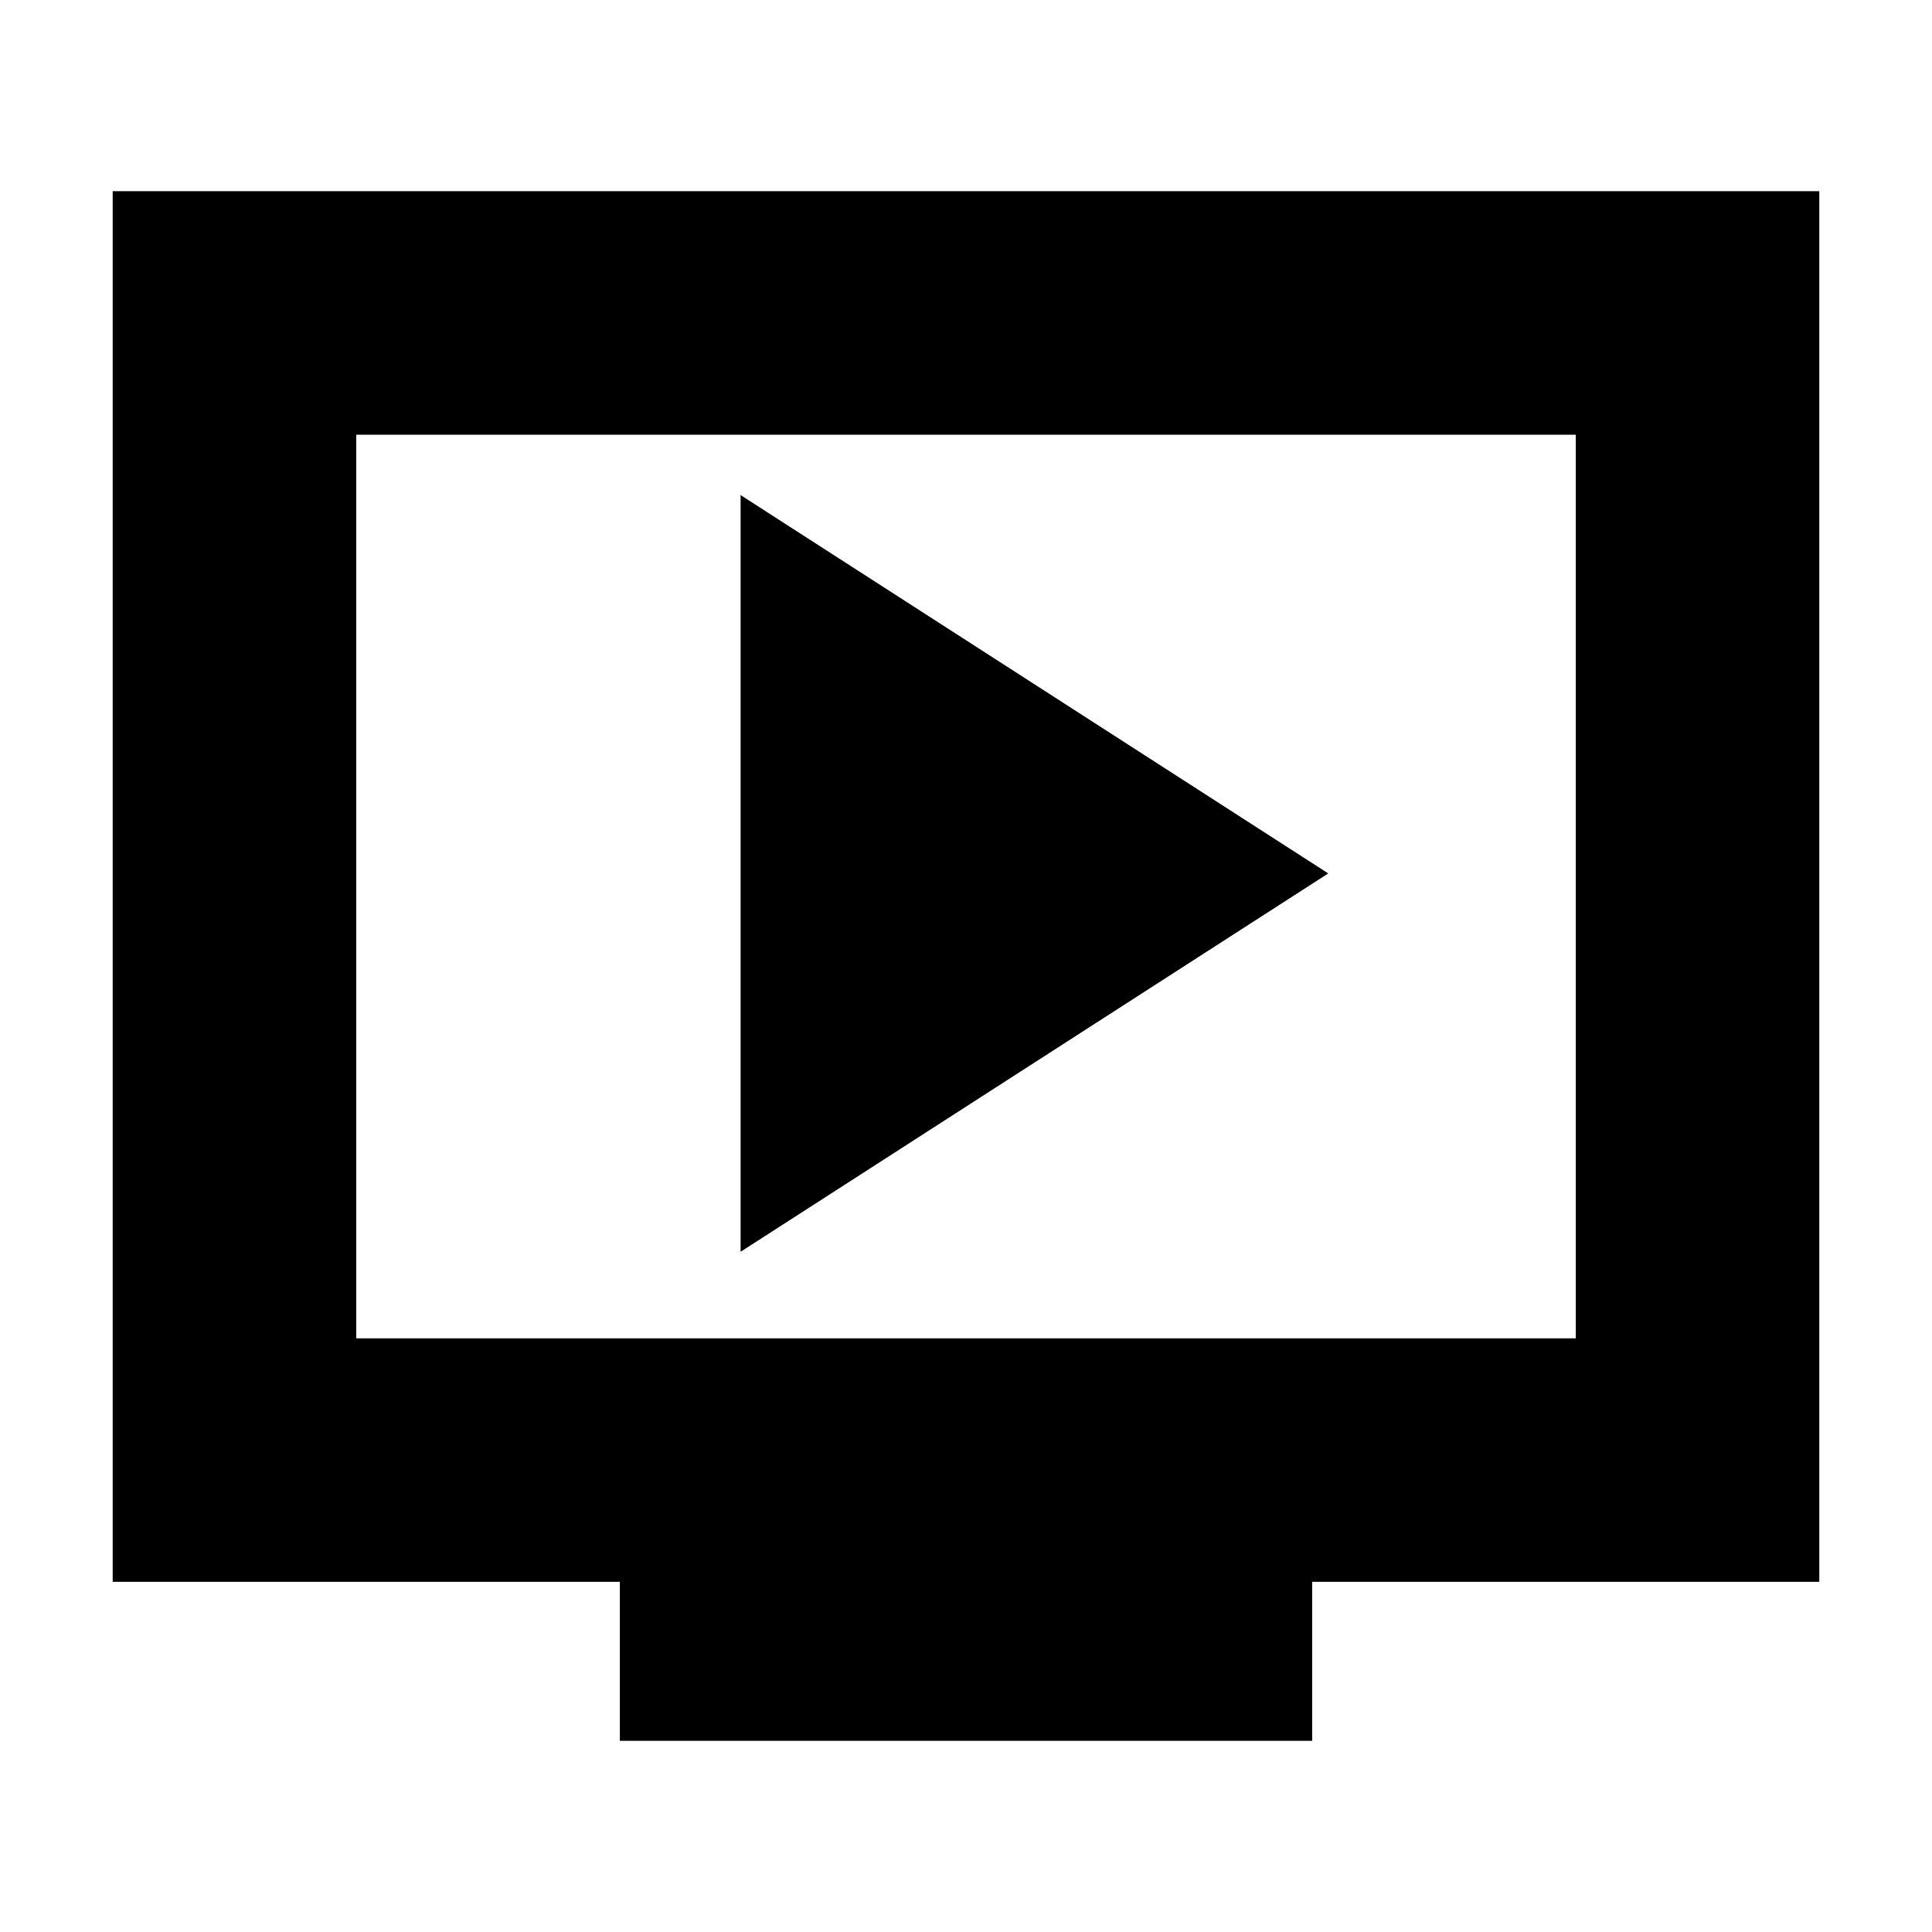 <svg xmlns="http://www.w3.org/2000/svg" height="24" viewBox="0 -960 960 960" width="24"><path d="m368-338 292-188-292-188v376ZM308-95v-79H56v-691h848v691H652v79H308ZM177-295h606v-449H177v449Zm0 0v-449 449Z"/></svg>